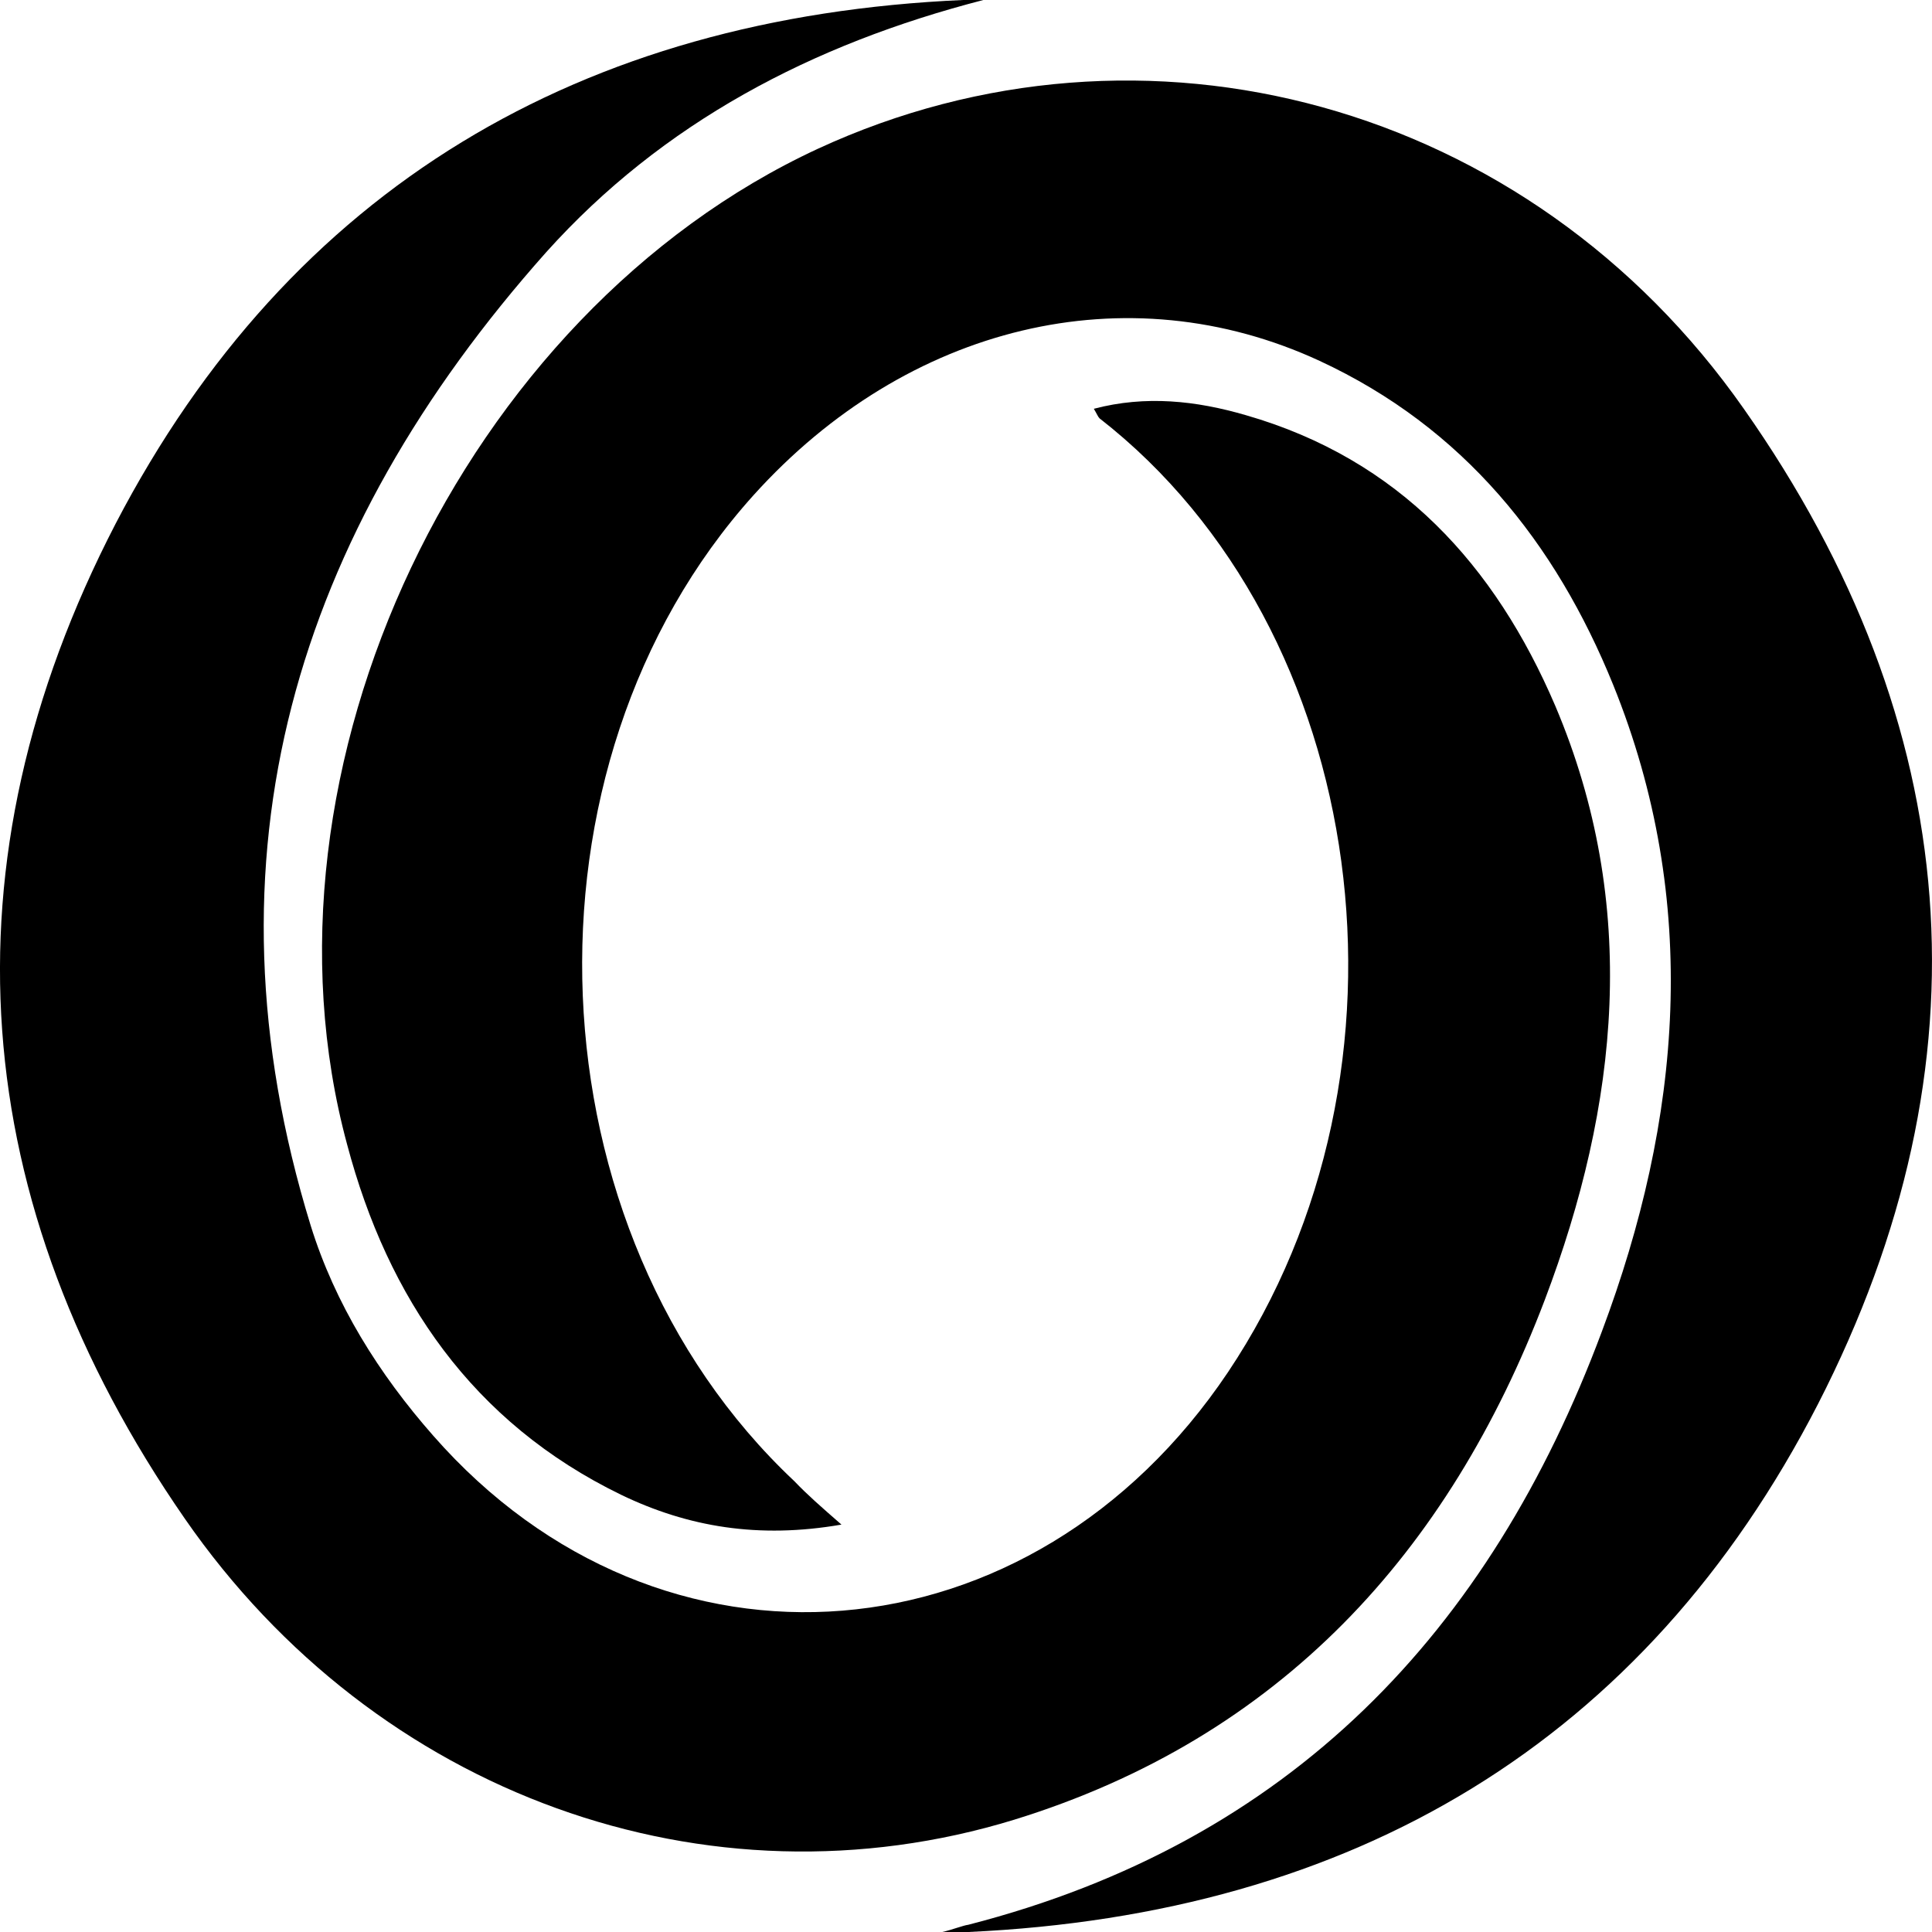 <svg id="oasis" width="24" height="24" viewBox="0 0 24 24" fill="none" xmlns="http://www.w3.org/2000/svg">
<path d="M10.453 18.939C9.423 19.118 8.544 18.968 7.716 18.569C5.867 17.671 4.817 16.123 4.312 14.217C3.049 9.554 5.746 3.894 10.16 1.848C14.201 -0.019 18.989 1.259 21.665 5.082C24.413 8.995 24.756 13.208 22.584 17.441C20.423 21.644 16.807 23.78 12.029 24C11.948 24 11.797 24 11.706 24C11.837 23.97 11.958 23.92 12.029 23.91C16.029 22.882 18.504 20.276 19.898 16.543C20.888 13.907 21.13 11.202 20.039 8.506C19.322 6.739 18.18 5.312 16.393 4.483C13.999 3.375 11.271 4.034 9.362 6.15C6.332 9.515 6.564 15.295 9.867 18.399C10.029 18.569 10.201 18.719 10.453 18.939Z" fill="currentColor"/>
<path d="M12.216 0C10.086 0.549 8.229 1.526 6.786 3.132C3.668 6.634 2.447 10.634 3.859 15.223C4.162 16.2 4.707 17.068 5.383 17.836C8.209 21.058 12.821 20.669 15.253 17.048C17.766 13.297 17.029 7.821 13.659 5.197C13.639 5.177 13.629 5.147 13.588 5.078C14.234 4.908 14.86 4.978 15.475 5.157C17.383 5.706 18.573 7.023 19.32 8.768C20.37 11.242 20.108 13.726 19.189 16.15C17.998 19.283 15.899 21.587 12.599 22.605C8.794 23.772 4.677 22.305 2.295 18.864C-0.419 14.943 -0.753 10.734 1.437 6.504C3.607 2.334 7.22 0.209 11.963 0C12.044 0 12.135 0 12.216 0Z" fill="currentColor"/>
</svg>
